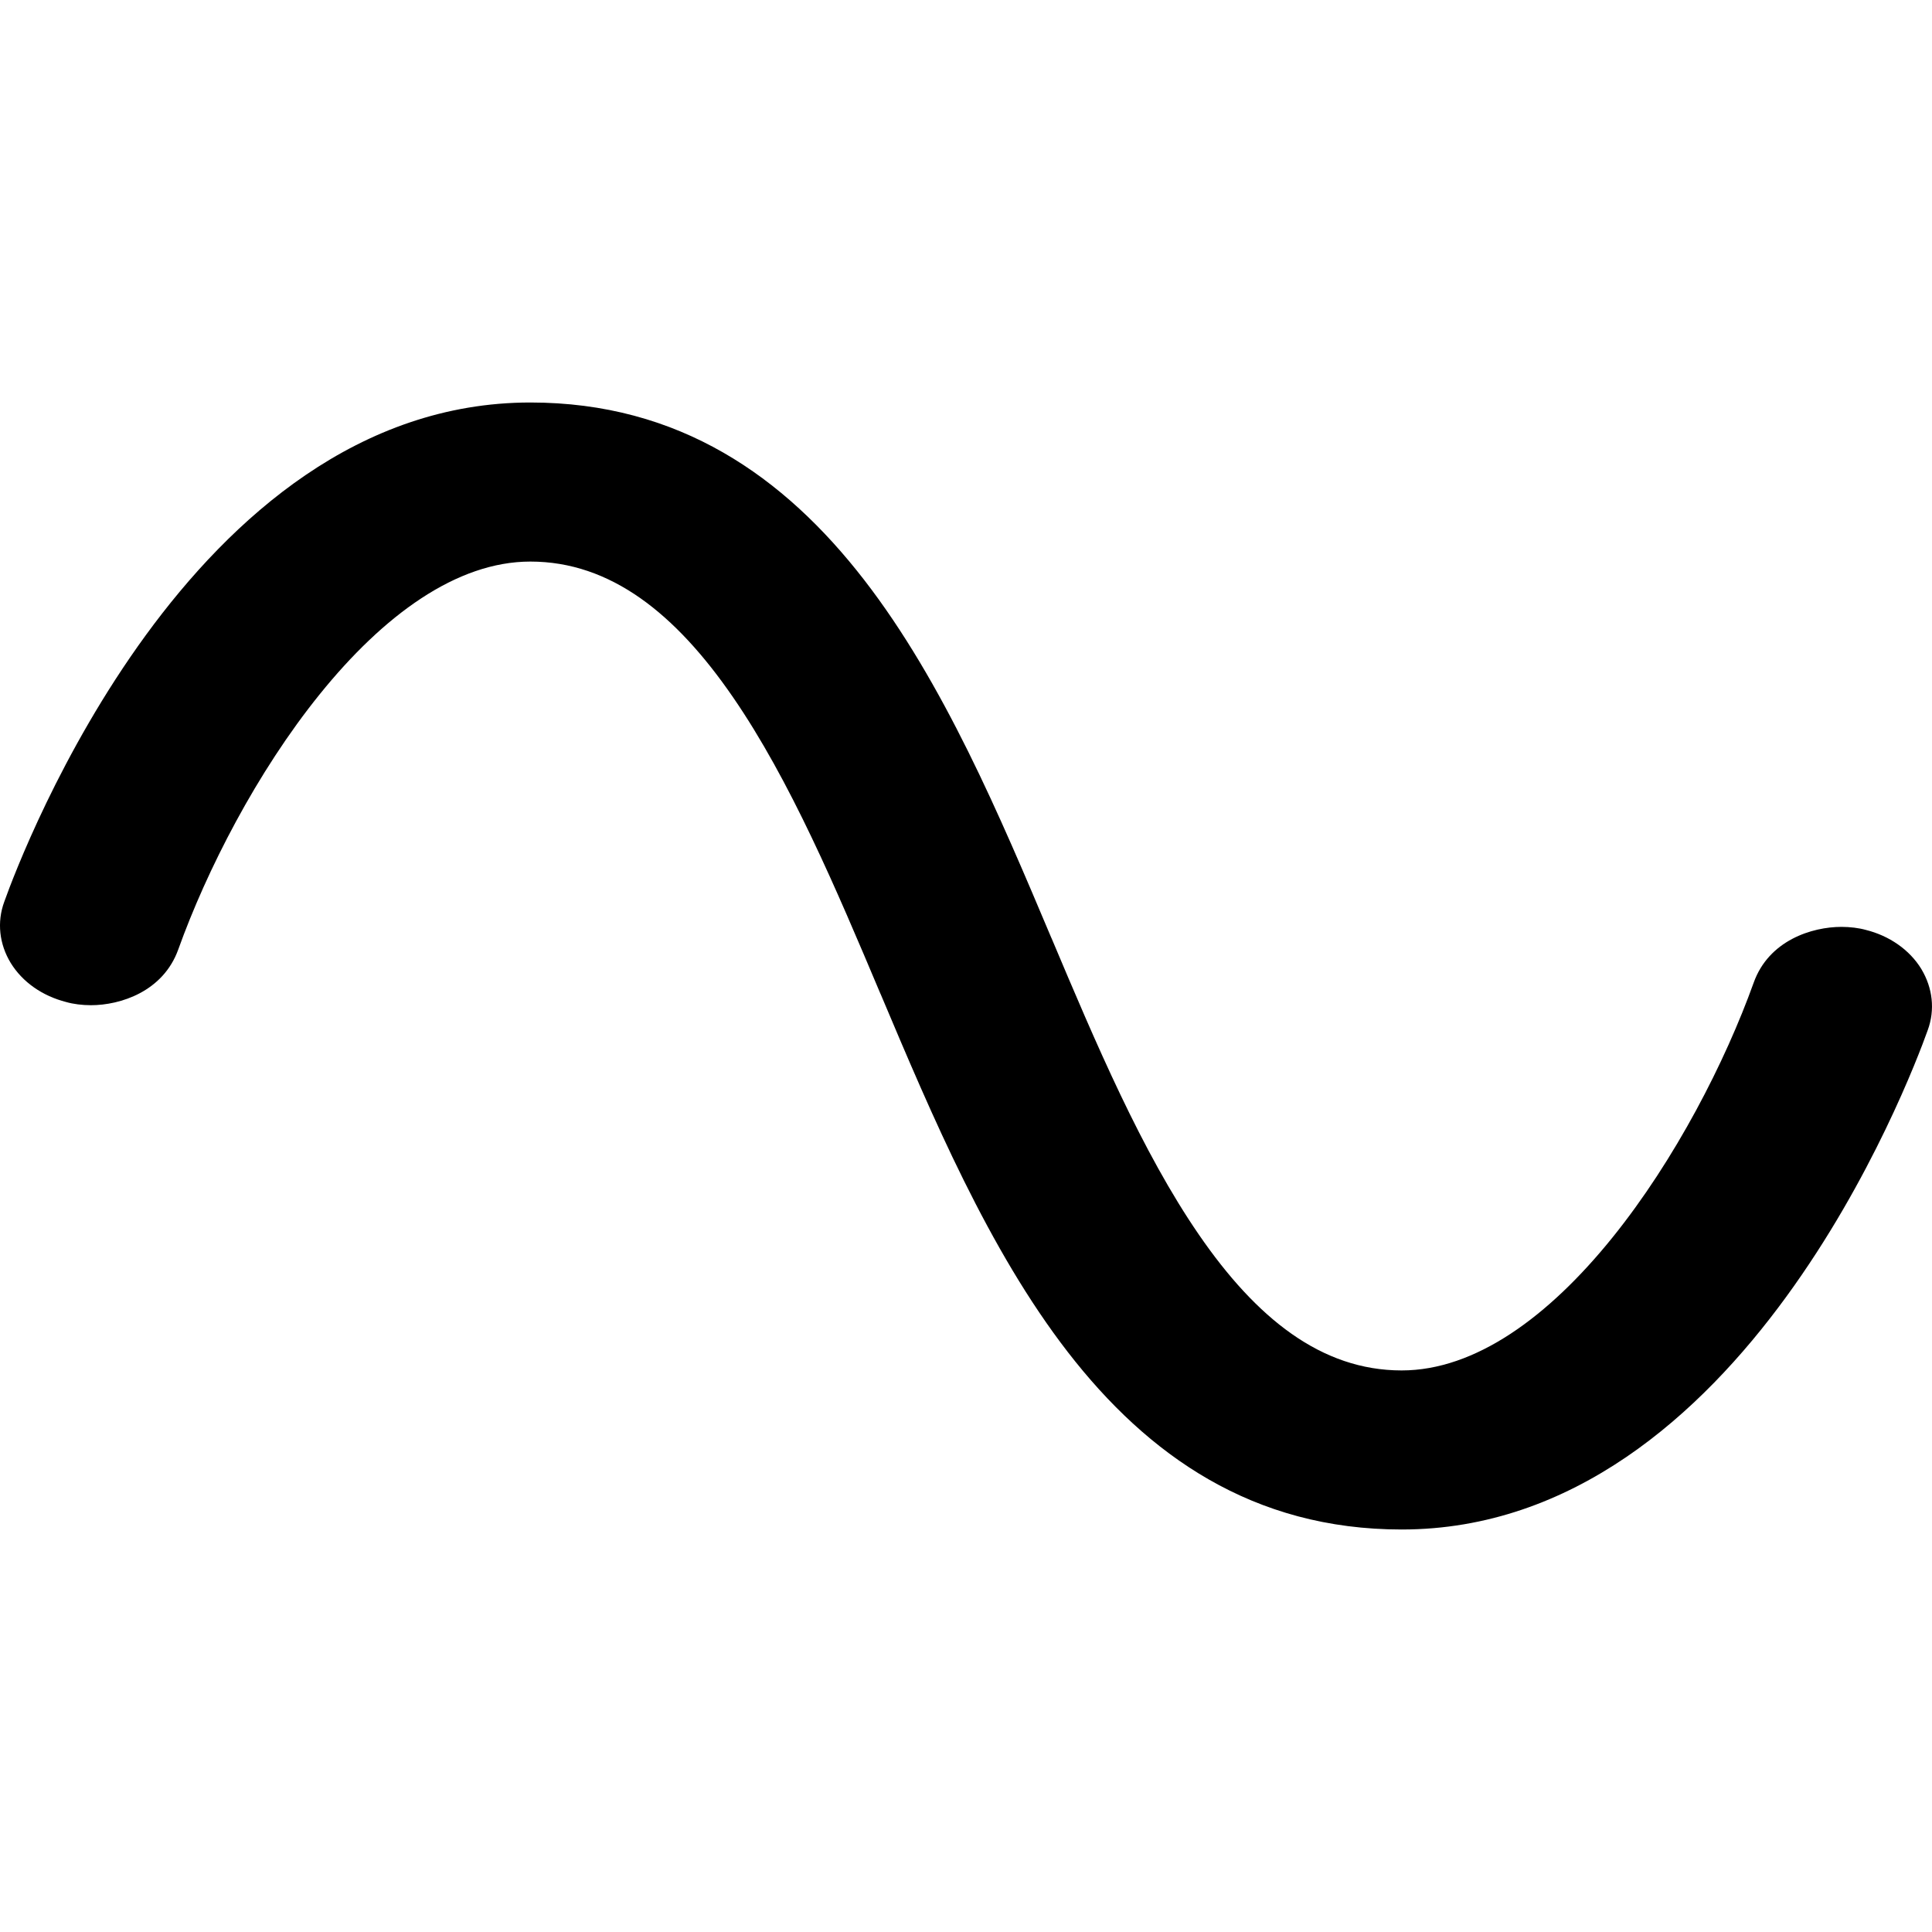 <svg width="24" height="24" viewBox="0 0 24 24" fill="none" xmlns="http://www.w3.org/2000/svg">
<g clip-path="url(#clip0_1068_7735)">
<path fill-rule="evenodd" clip-rule="evenodd" d="M0.133 11.962C0.281 12.202 0.528 12.372 0.82 12.447C0.909 12.473 1.022 12.487 1.13 12.487C1.493 12.487 2.027 12.319 2.215 11.793C2.567 10.813 3.189 9.593 3.972 8.624C4.764 7.643 5.673 6.976 6.588 6.976C7.586 6.976 8.393 7.625 9.105 8.66C9.815 9.691 10.389 11.045 10.936 12.342L10.94 12.35C11.581 13.869 12.28 15.523 13.265 16.796C14.259 18.08 15.563 19 17.412 19C19.543 19 21.128 17.564 22.188 16.111C23.252 14.653 23.832 13.119 23.947 12.797C24.04 12.543 24.008 12.273 23.869 12.04L23.868 12.038C23.721 11.797 23.468 11.624 23.179 11.552C23.09 11.527 22.98 11.514 22.875 11.514C22.51 11.514 21.973 11.681 21.785 12.207C21.433 13.187 20.811 14.406 20.028 15.376C19.236 16.357 18.327 17.024 17.412 17.024C16.414 17.024 15.607 16.375 14.895 15.34C14.185 14.309 13.611 12.955 13.064 11.658L13.06 11.65C12.419 10.131 11.72 8.477 10.735 7.204C9.741 5.92 8.437 5 6.588 5C4.457 5 2.873 6.436 1.813 7.888C0.748 9.348 0.167 10.882 0.053 11.202C-0.04 11.455 -0.009 11.728 0.133 11.962Z" fill="black"/>
</g>
<defs>
<clipPath id="clip0_1068_7735">
<rect width="24" height="24" fill="white"/>
</clipPath>
</defs>
</svg>
